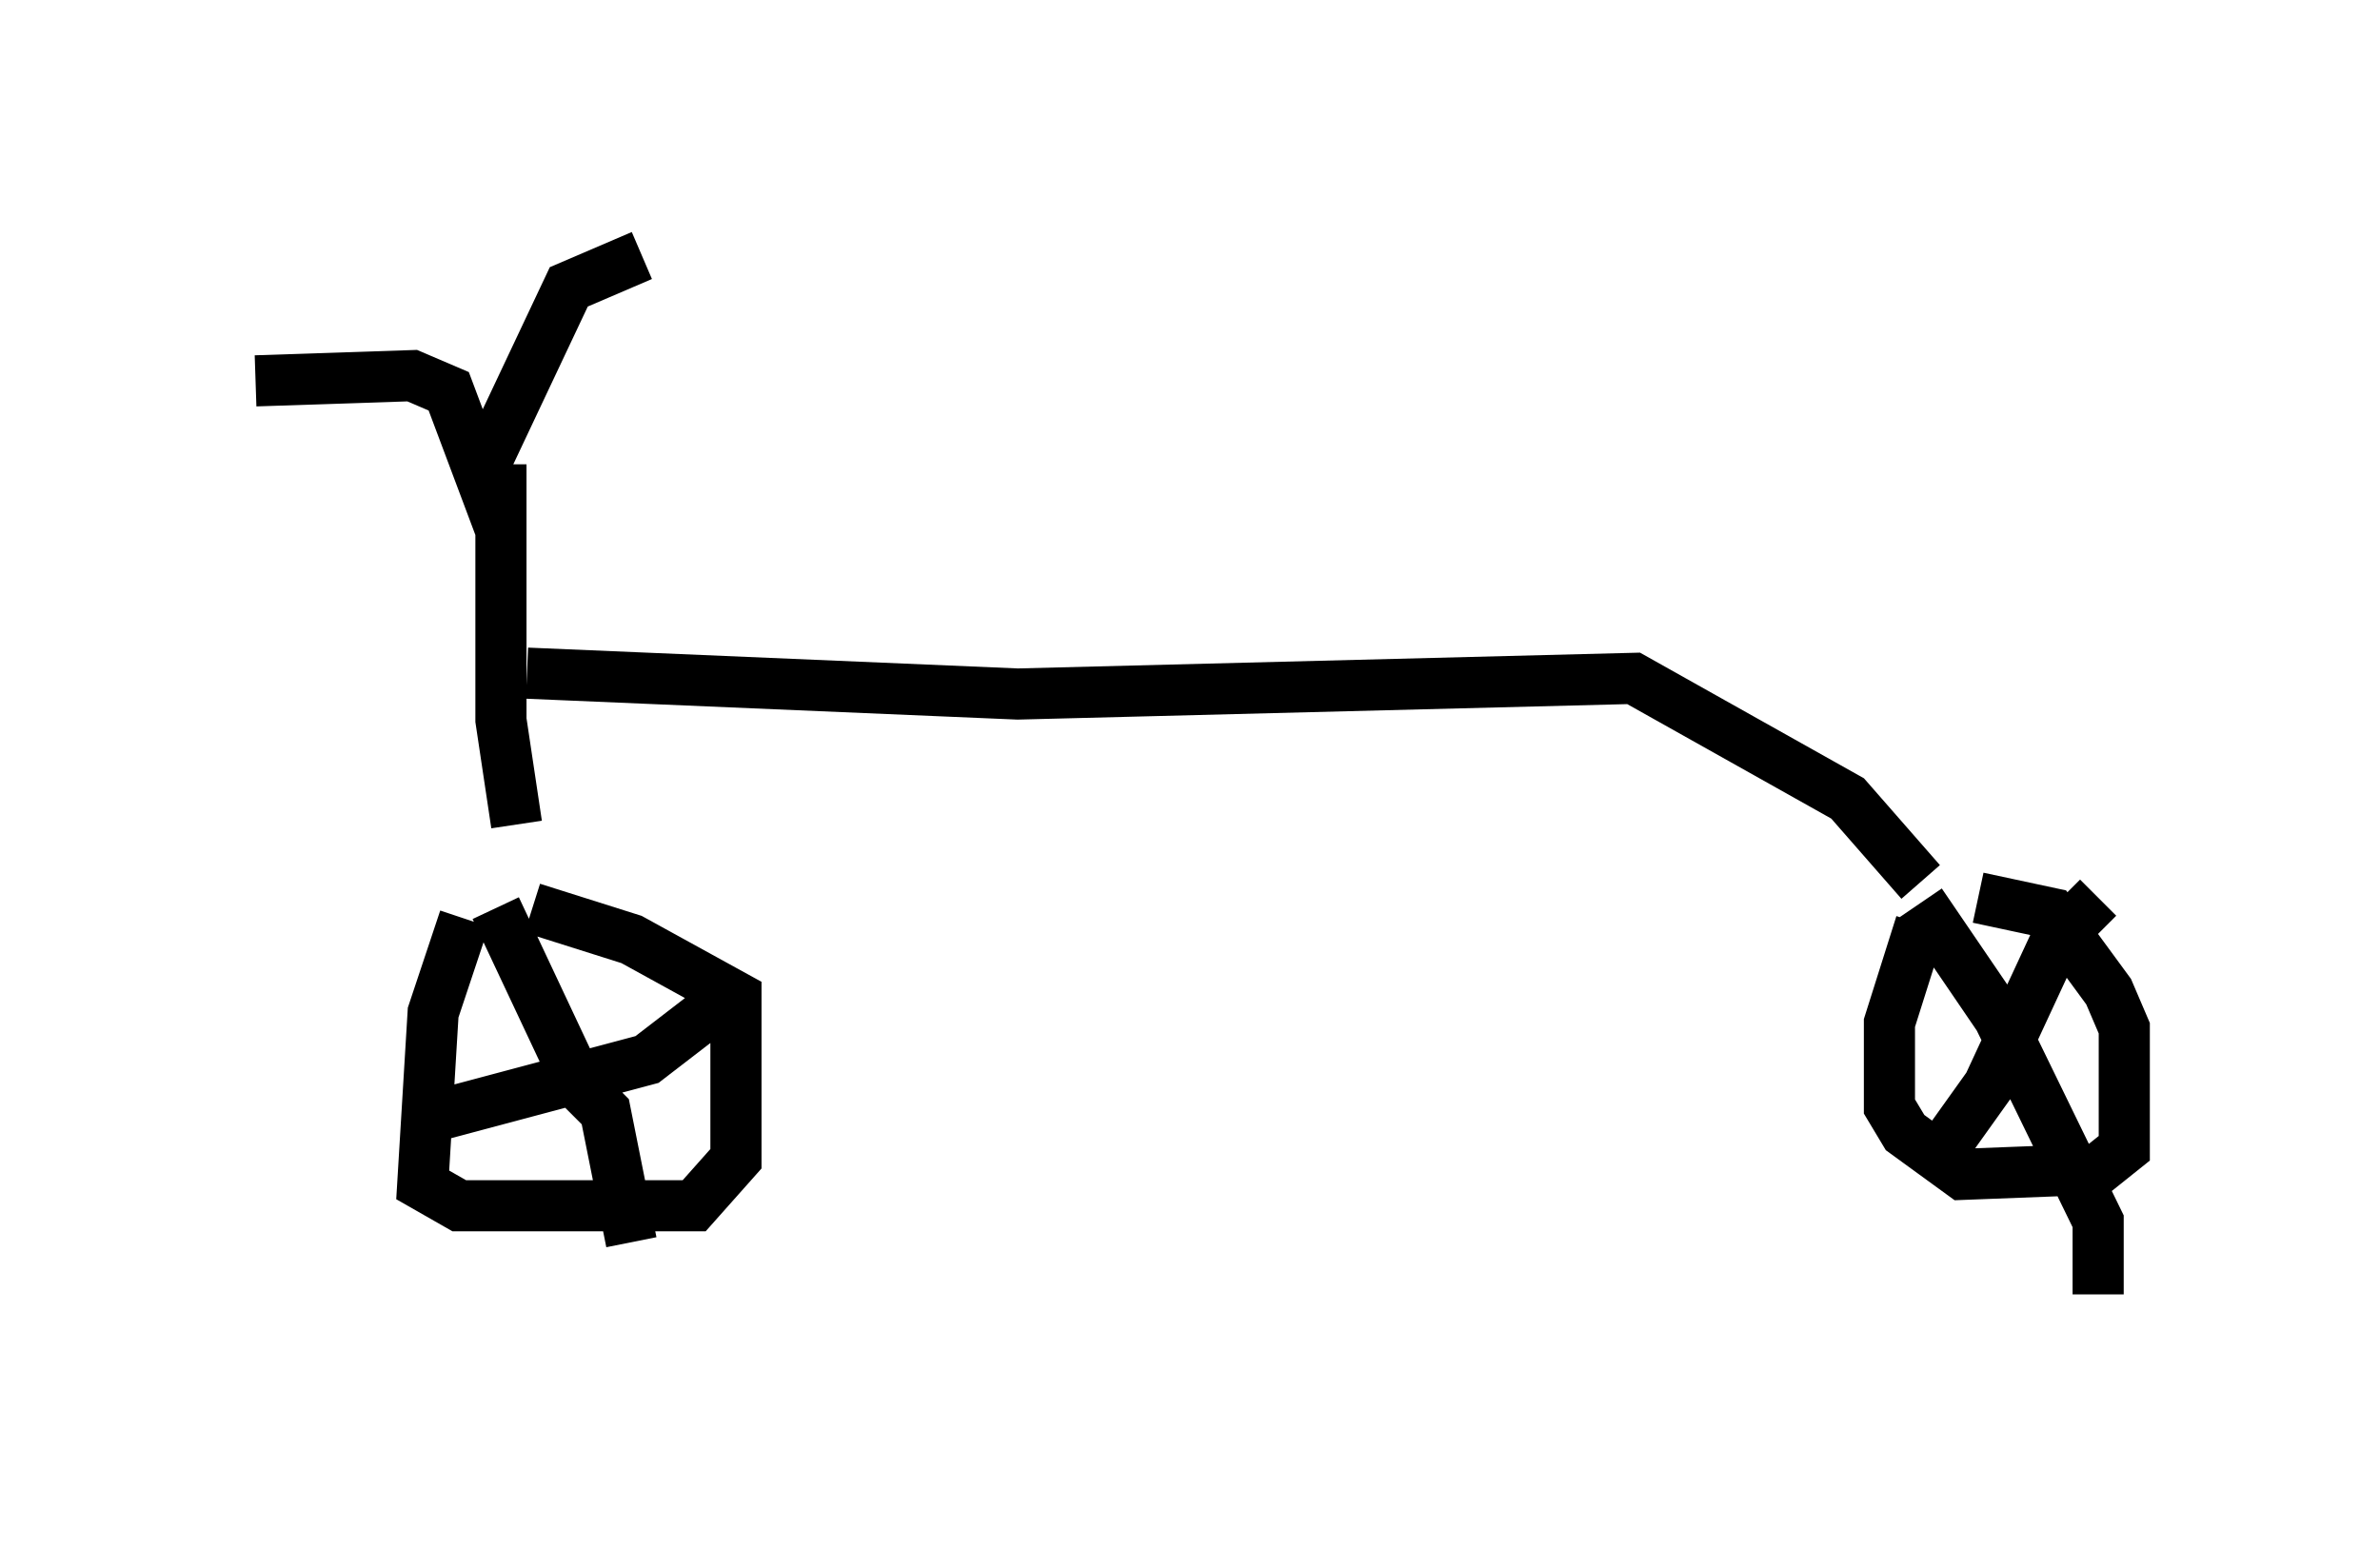 <?xml version="1.0" encoding="utf-8" ?>
<svg baseProfile="full" height="30.315" version="1.1" width="46.546" xmlns="http://www.w3.org/2000/svg" xmlns:ev="http://www.w3.org/2001/xml-events" xmlns:xlink="http://www.w3.org/1999/xlink"><defs /><rect fill="white" height="30.315" width="46.546" x="0" y="0" /><path d="M10.513, 16.433 m-1.429, 1.531 l-0.613, 1.838 -0.204, 3.369 l0.715, 0.408 4.594, 0.0 l0.817, -0.919 0.0, -3.165 l-2.042, -1.123 -1.94, -0.613 m27.154, 0.306 l-0.613, 1.94 0.0, 1.633 l0.306, 0.51 1.123, 0.817 l2.654, -0.102 0.51, -0.408 l0.0, -2.348 -0.306, -0.715 l-1.123, -1.531 -1.429, -0.306 m-28.992, 0.204 l1.633, 3.471 0.51, 0.51 l0.51, 2.552 m-4.288, -2.348 l4.594, -1.225 1.327, -1.021 m23.582, -2.042 l1.531, 2.246 1.94, 3.981 l0.0, 1.429 m-3.165, -2.654 l1.021, -1.429 1.327, -2.858 l0.817, -0.817 m-36.036, -10.106 l3.063, -0.102 0.715, 0.306 l0.613, 1.633 1.735, -3.675 l1.429, -0.613 m-2.756, 4.083 l0.0, 5.002 0.306, 2.042 m0.204, -2.96 l9.596, 0.408 12.046, -0.306 l4.185, 2.348 1.429, 1.633 " fill="none" stroke="black" stroke-width="1" /></svg>